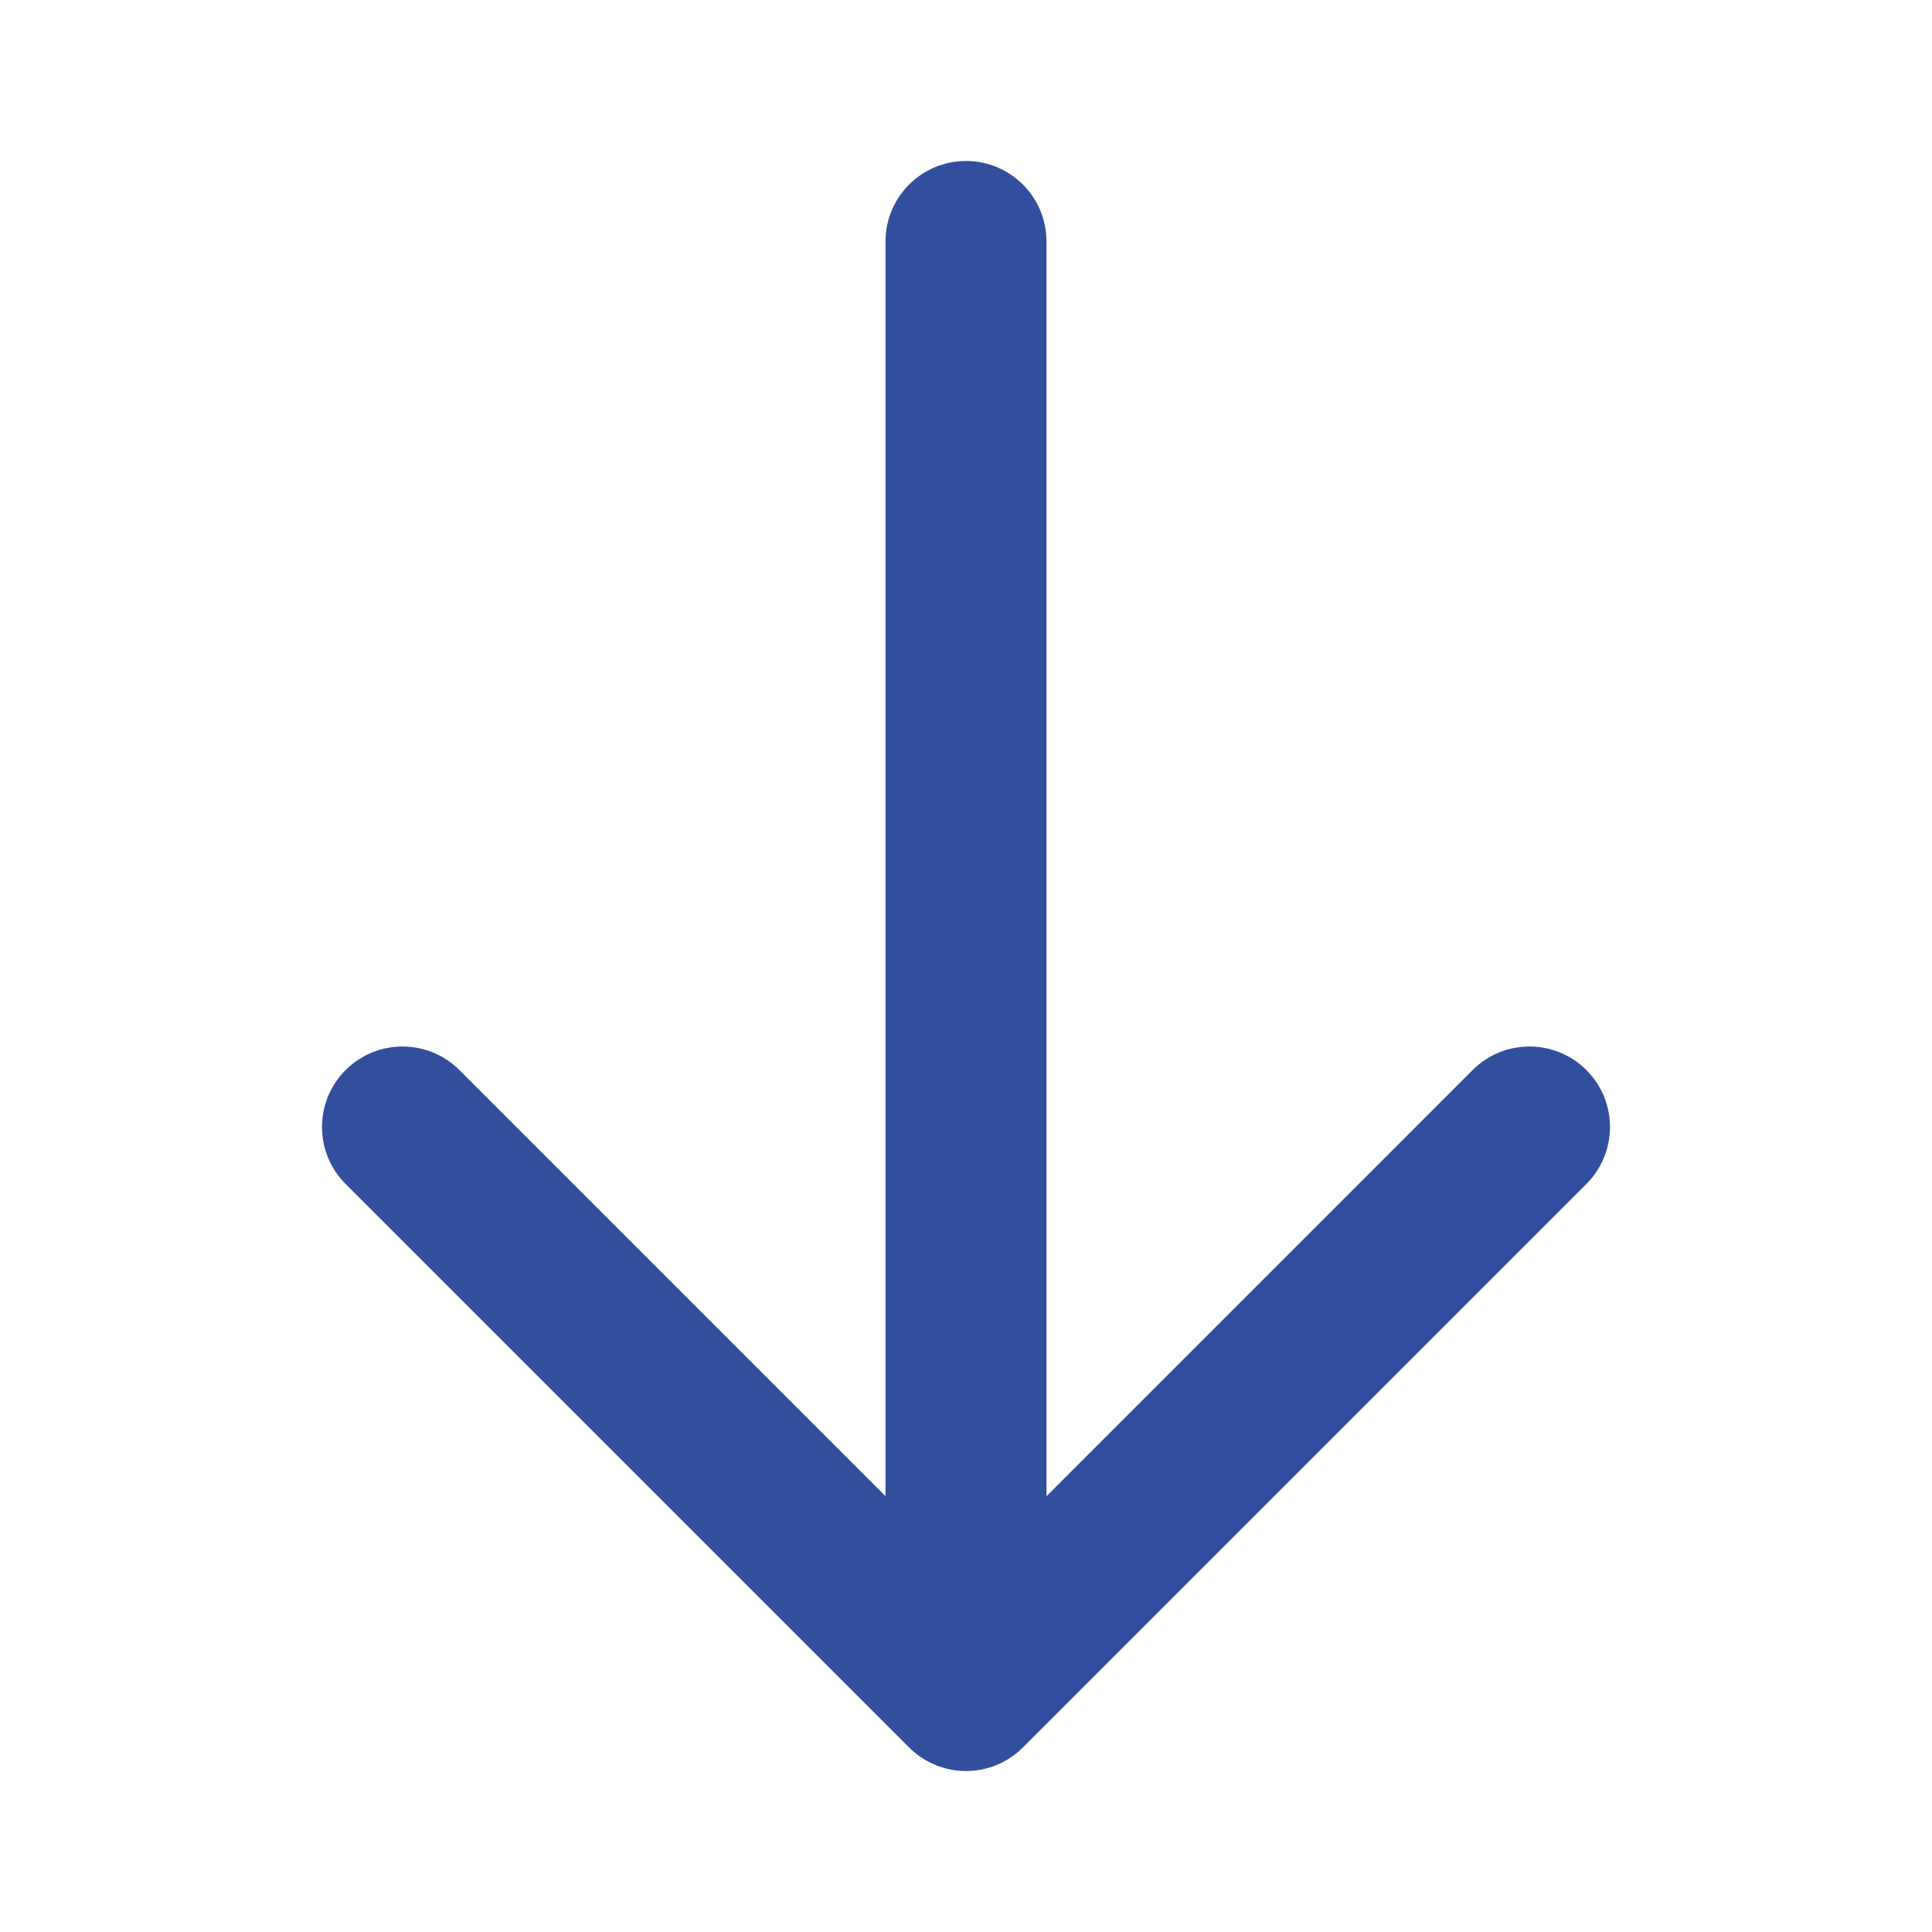 <svg width="150" height="150" viewBox="0 0 150 150" fill="none" xmlns="http://www.w3.org/2000/svg">
<path d="M68.75 18.75V116.163L35.669 83.081C33.228 80.641 29.272 80.641 26.831 83.081C24.391 85.522 24.391 89.48 26.831 91.92L70.581 135.67C73.022 138.111 76.98 138.111 79.419 135.67L123.169 91.92C124.389 90.7 125 89.1 125 87.5C125 85.902 124.389 84.302 123.169 83.081C120.728 80.641 116.77 80.641 114.331 83.081L81.25 116.163V18.75C81.25 15.3 78.452 12.5 75 12.5C71.548 12.5 68.75 15.298 68.75 18.75Z" fill="#314F9C"/>
</svg>
